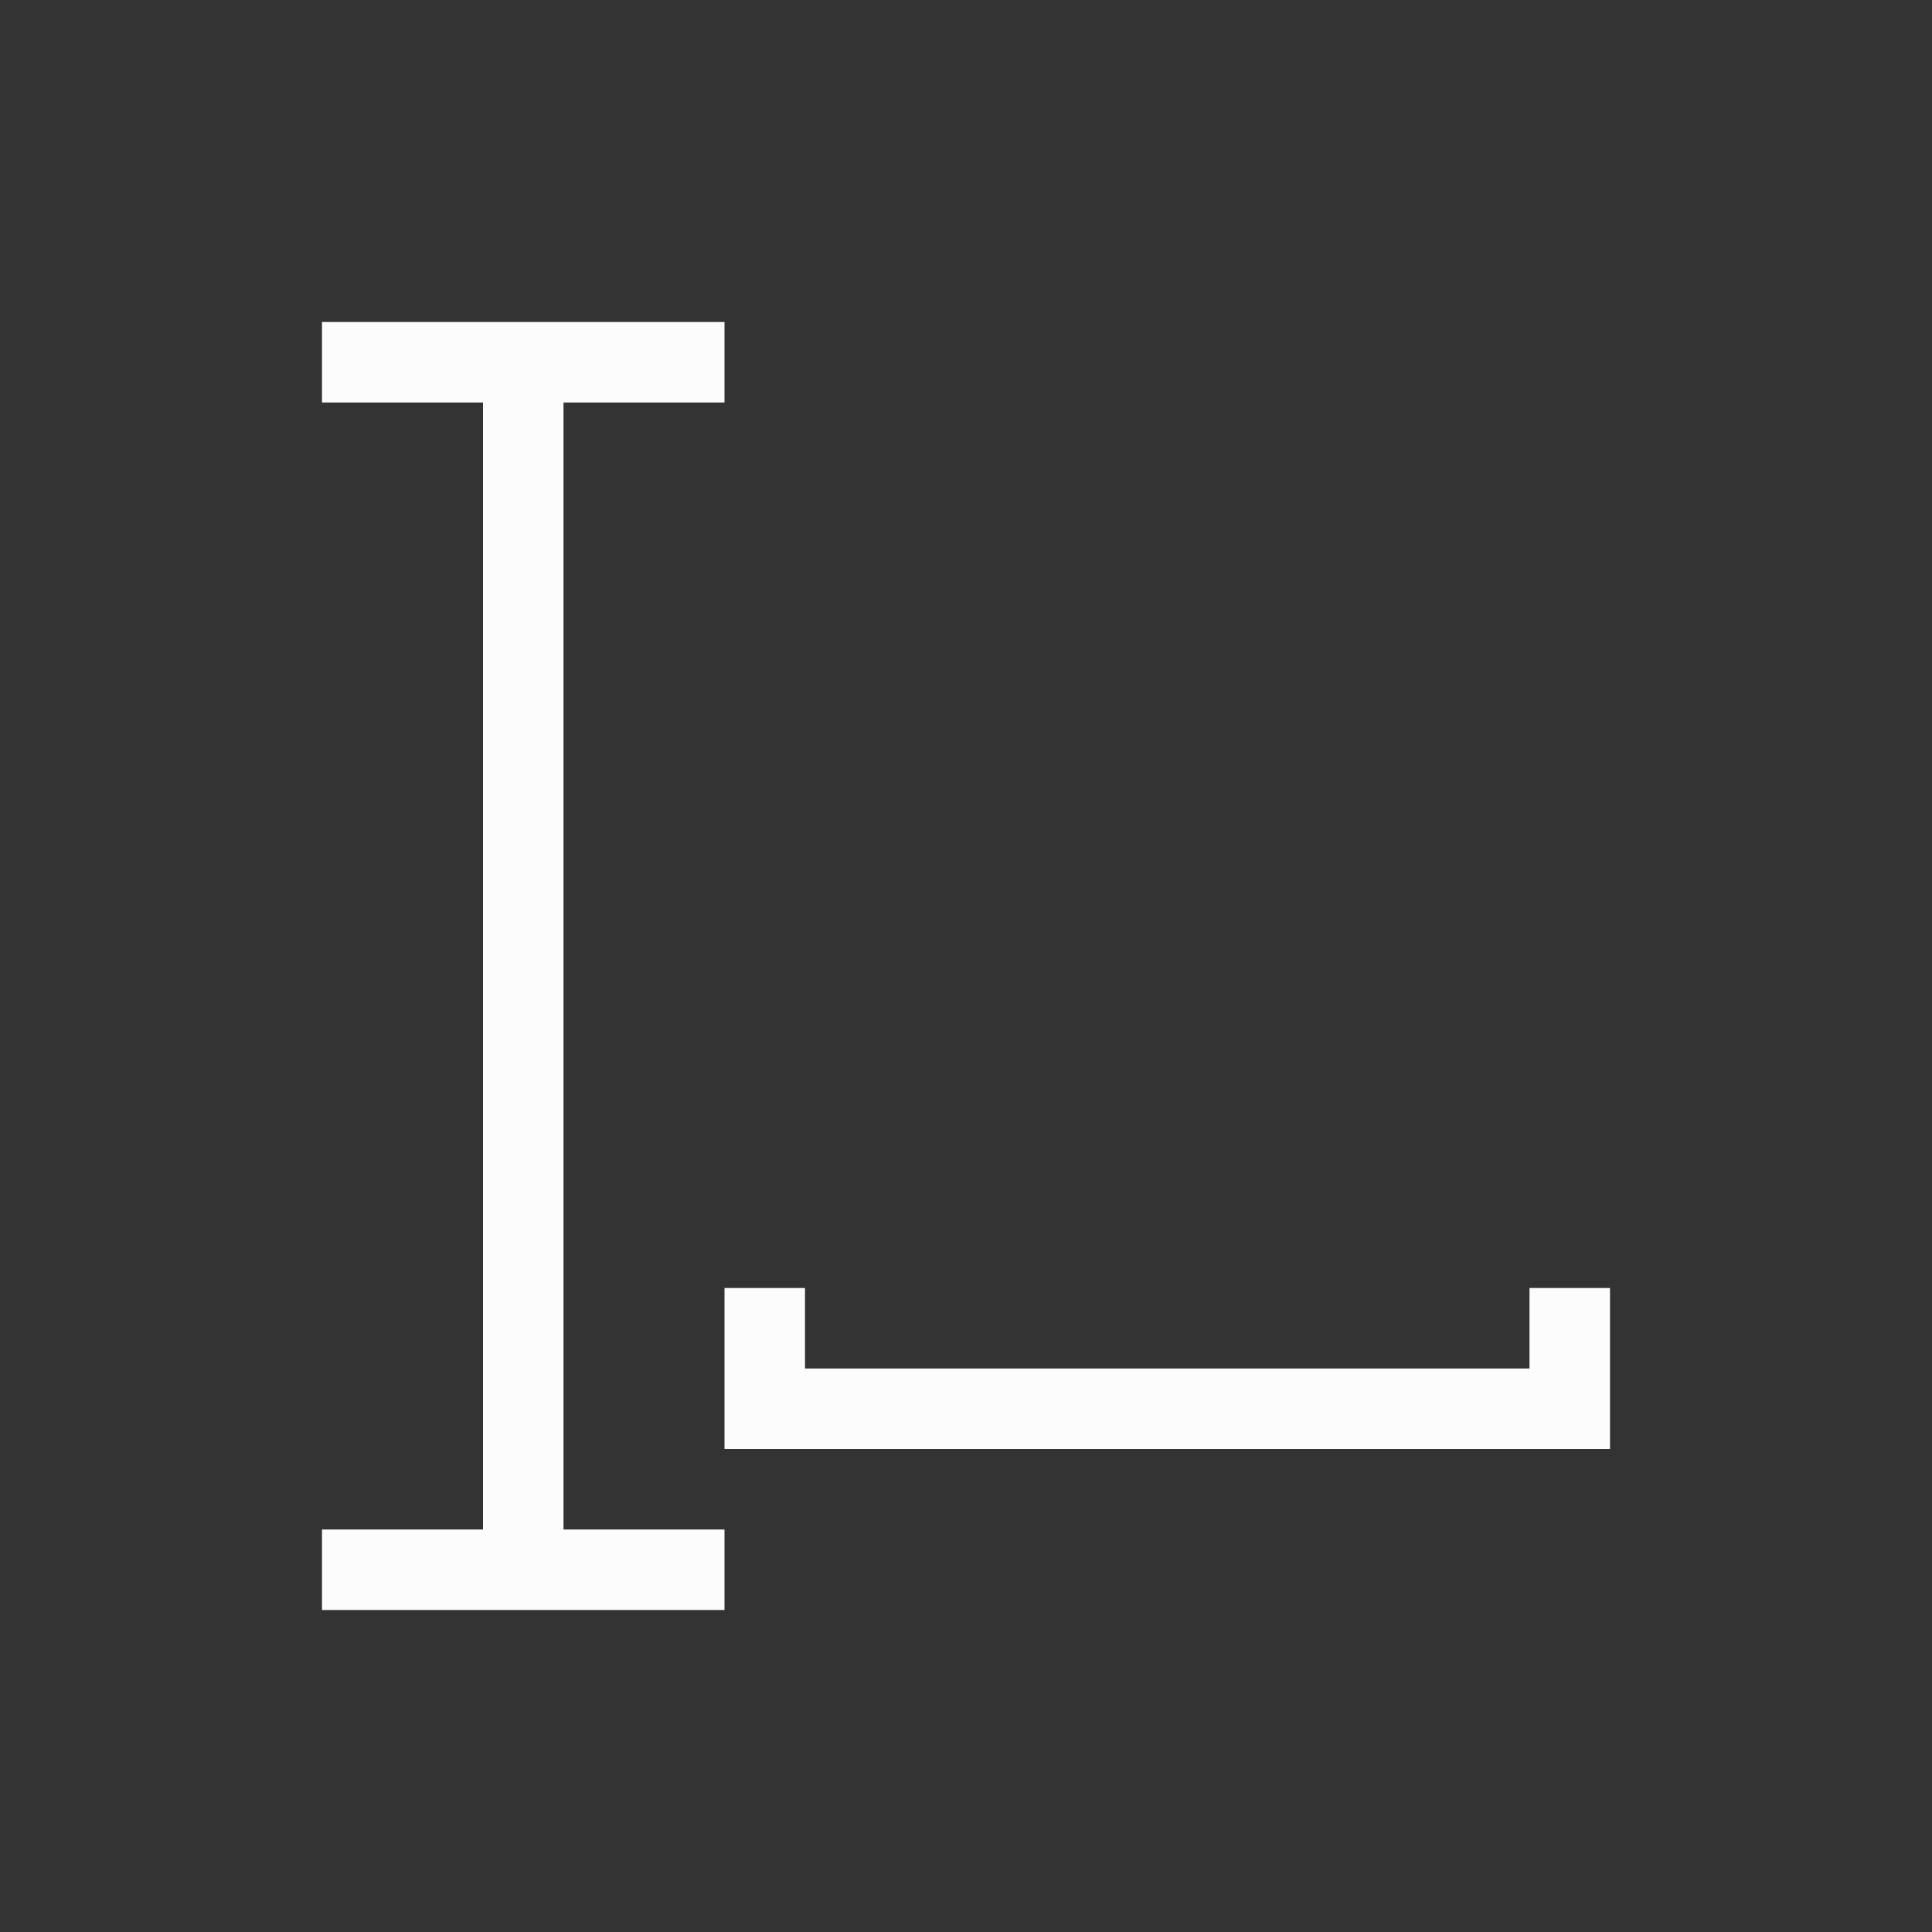 <svg xmlns="http://www.w3.org/2000/svg" viewBox="0 0 24 24" width="24" height="24">
  <rect x="0" y="0" width="24" height="24" fill="#333333" stroke="none"/>
  <defs id="defs3051">
    <style type="text/css" id="current-color-scheme">.ColorScheme-Text { color: #fcfcfc; } </style>
  </defs>
  <g transform="translate(1,1)">
    <path style="fill:currentColor;fill-opacity:1;stroke:none" d="M 3 3 L 3 4 L 5 4 L 5 18 L 3 18 L 3 19 L 8 19 L 8 18 L 6 18 L 6 4 L 8 4 L 8 3 L 3 3 z M 8 15 L 8 17 L 9 17 L 18 17 L 19 17 L 19 16 L 19 15 L 18 15 L 18 16 L 9 16 L 9 15 L 8 15 z " class="ColorScheme-Text"/>
  </g>
</svg>
